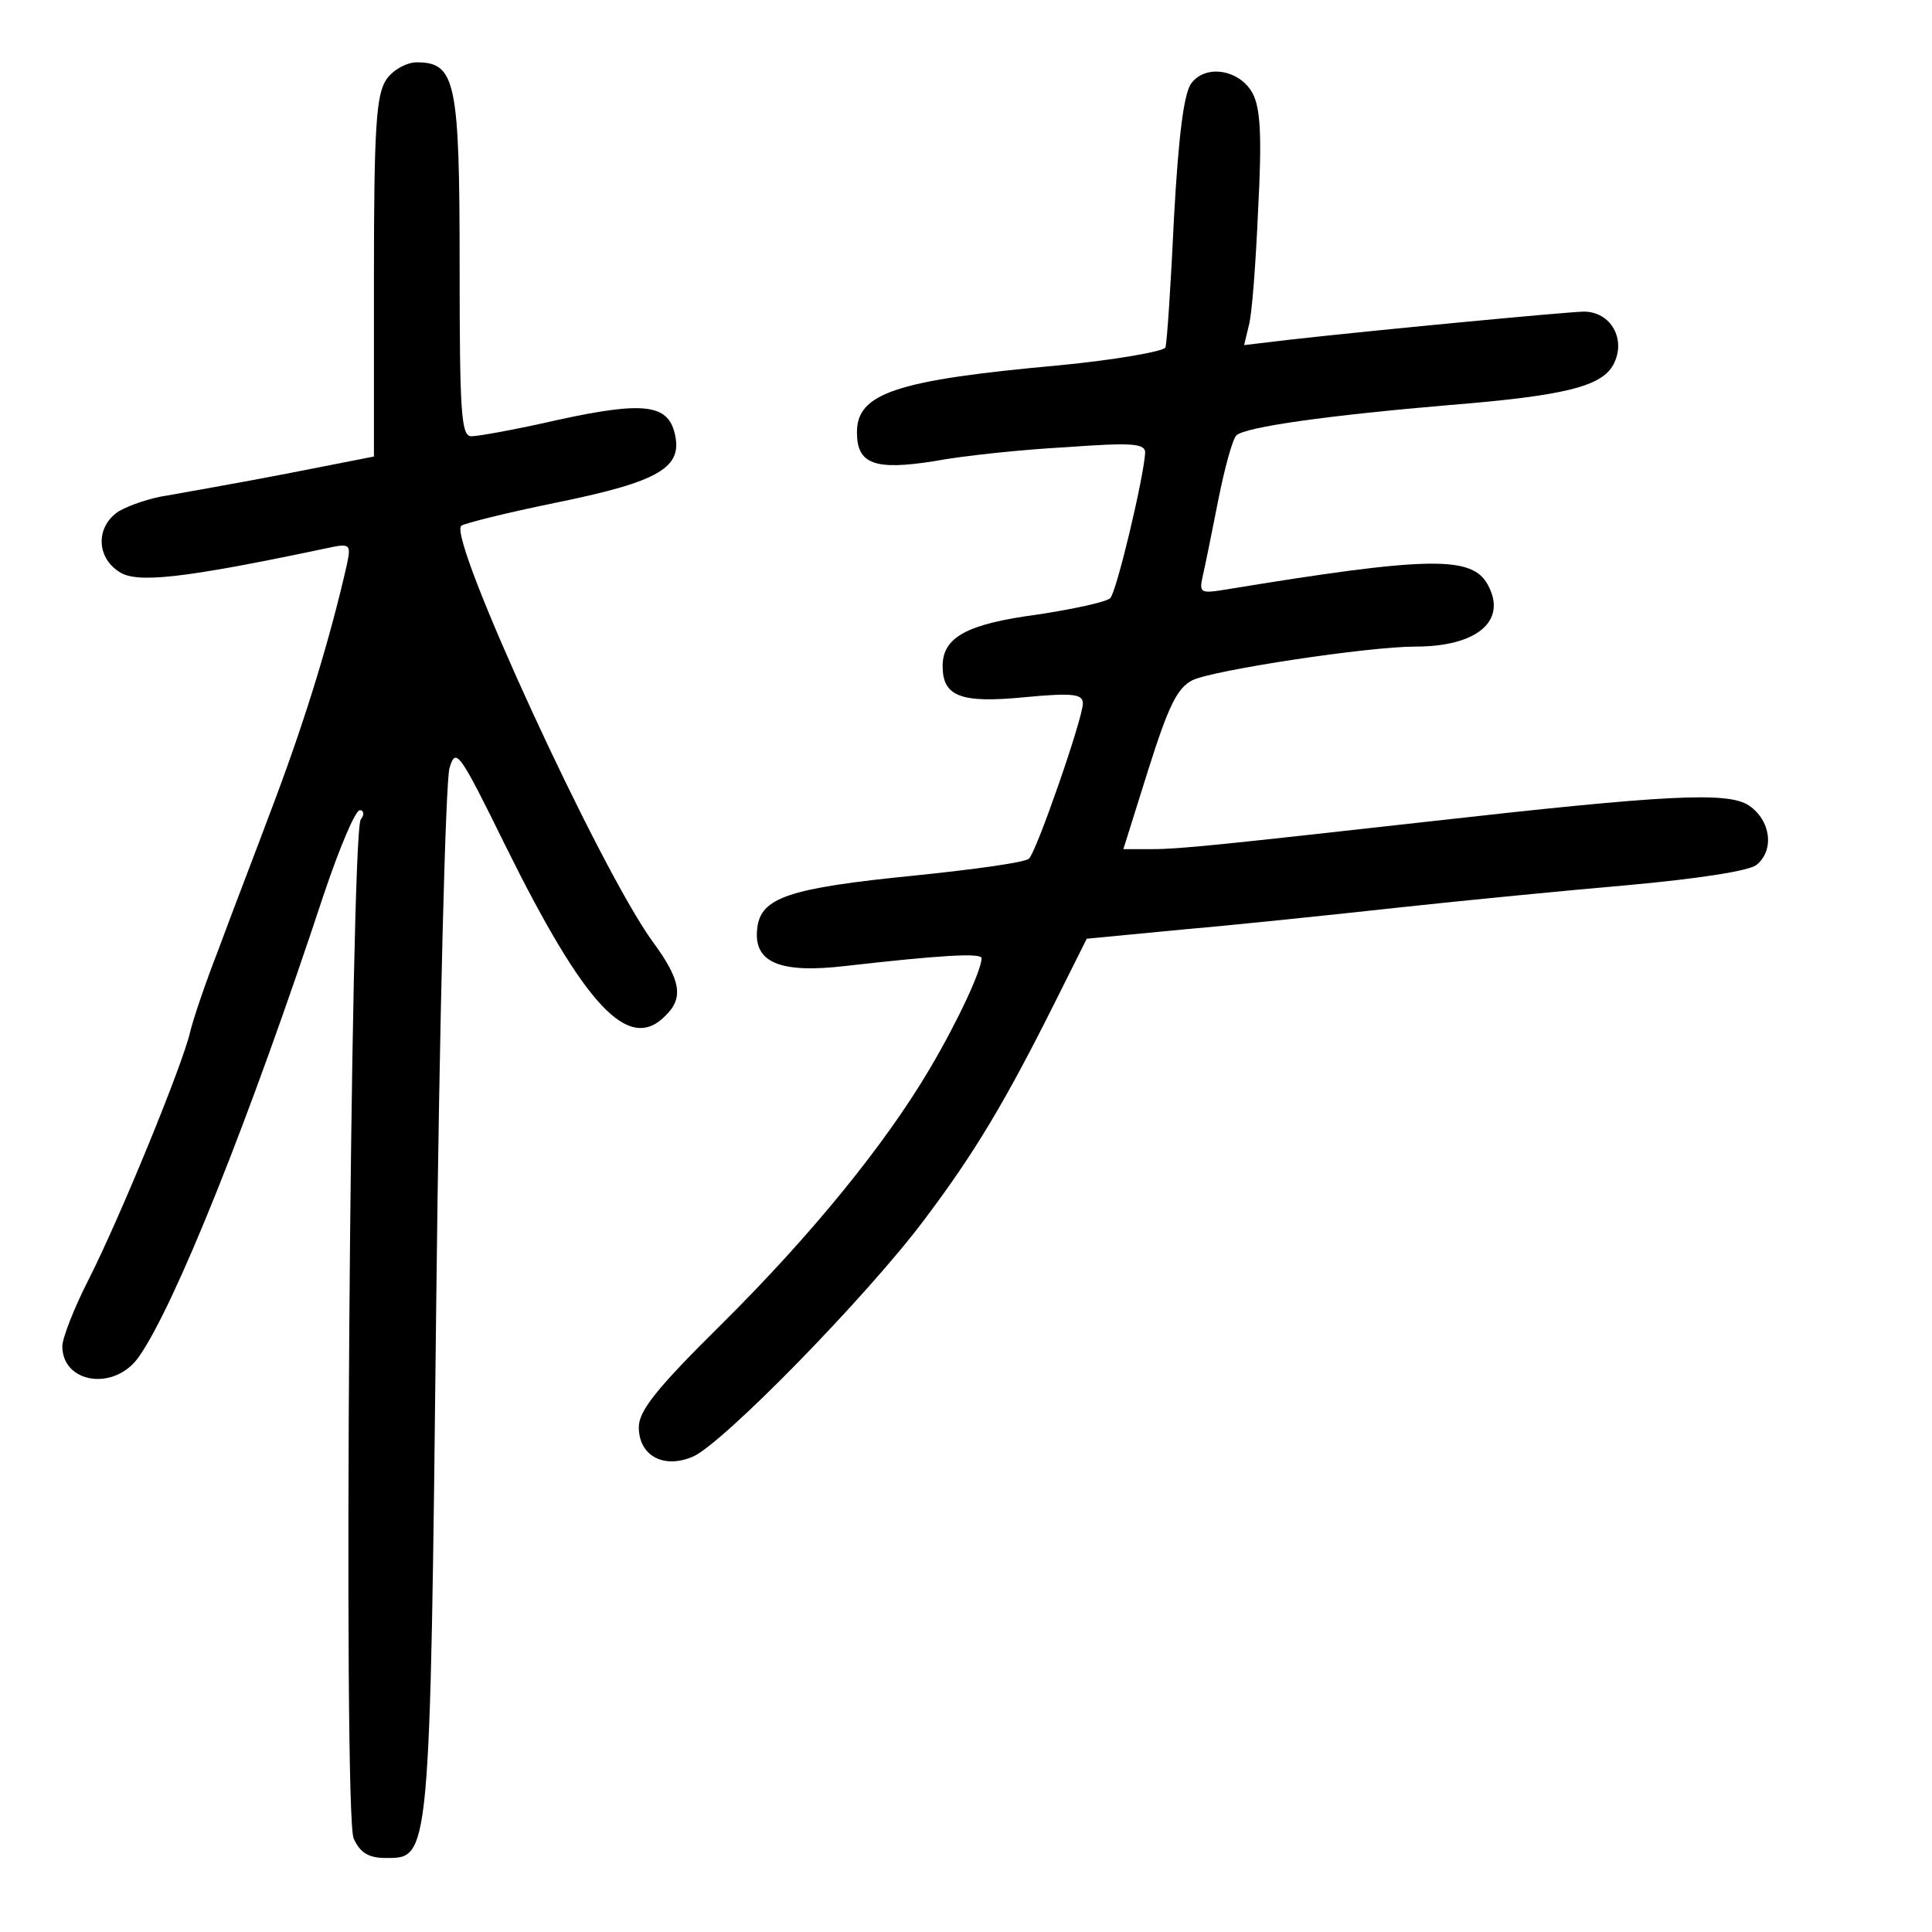 <?xml version="1.0" standalone="no"?>
<!DOCTYPE svg PUBLIC "-//W3C//DTD SVG 20010904//EN"
 "http://www.w3.org/TR/2001/REC-SVG-20010904/DTD/svg10.dtd">
<svg version="1.0" xmlns="http://www.w3.org/2000/svg"
 width="248pt" height="248pt" viewBox="0 0 248 248"
 preserveAspectRatio="xMidYMid meet">
<g transform="translate(0,248) scale(0.1,-0.1)"
fill="#000000" stroke="none">
<path d="M496 2378 c-13 -19 -16 -61 -16 -253 l0 -231 -112 -22 c-62 -12 -131
-24 -153 -28 -22 -3 -50 -13 -62 -20 -30 -19 -30 -59 0 -78 22 -15 80 -9 265
30 32 7 33 6 27 -22 -21 -92 -51 -191 -91 -298 -25 -67 -59 -155 -74 -196 -16
-41 -32 -88 -36 -105 -10 -43 -90 -238 -130 -317 -19 -37 -34 -76 -34 -86 0
-48 67 -58 98 -14 46 65 142 304 238 595 20 59 40 107 46 107 5 0 6 -6 1 -12
-13 -22 -23 -1279 -9 -1308 8 -18 19 -25 41 -25 57 0 57 -7 65 714 4 361 12
669 17 685 8 27 12 22 72 -100 102 -206 158 -266 205 -218 24 23 20 46 -16 95
-68 93 -263 517 -246 534 3 3 59 17 123 30 132 27 162 45 151 89 -9 37 -40 41
-150 17 -52 -12 -102 -21 -111 -21 -13 0 -15 30 -15 218 0 237 -5 262 -55 262
-13 0 -31 -10 -39 -22z"/>
<path d="M1530 2374 c-10 -11 -17 -65 -23 -173 -4 -86 -9 -161 -11 -167 -2 -5
-64 -16 -137 -23 -210 -19 -259 -36 -259 -86 0 -41 23 -49 99 -37 37 7 114 15
170 18 83 6 101 5 101 -7 -2 -33 -37 -180 -45 -187 -6 -5 -48 -14 -94 -21 -90
-12 -121 -29 -121 -66 0 -39 23 -48 105 -40 63 6 75 4 75 -8 0 -19 -59 -189
-69 -199 -4 -5 -70 -14 -148 -22 -160 -16 -197 -28 -201 -68 -5 -43 28 -58
113 -48 123 14 175 17 175 10 0 -15 -30 -80 -66 -141 -57 -97 -152 -214 -268
-329 -83 -82 -106 -111 -106 -132 0 -36 31 -54 69 -38 37 15 224 206 298 305
64 85 103 150 168 280 l40 80 125 12 c69 6 193 19 275 28 83 9 216 22 297 29
87 8 154 18 163 26 23 19 18 57 -10 76 -27 18 -105 14 -415 -21 -260 -29 -315
-35 -351 -35 l-37 0 32 102 c26 82 37 105 57 115 28 13 225 43 286 43 79 0
118 33 93 79 -20 38 -76 37 -338 -6 -31 -5 -33 -4 -28 18 3 13 12 57 20 98 8
40 18 77 23 82 11 11 120 26 273 39 149 12 196 24 211 52 17 32 -3 68 -38 68
-29 -1 -270 -24 -377 -36 l-59 -7 6 25 c4 13 9 80 12 149 5 94 3 130 -7 149
-16 30 -59 38 -78 14z"/>
</g>
</svg>
